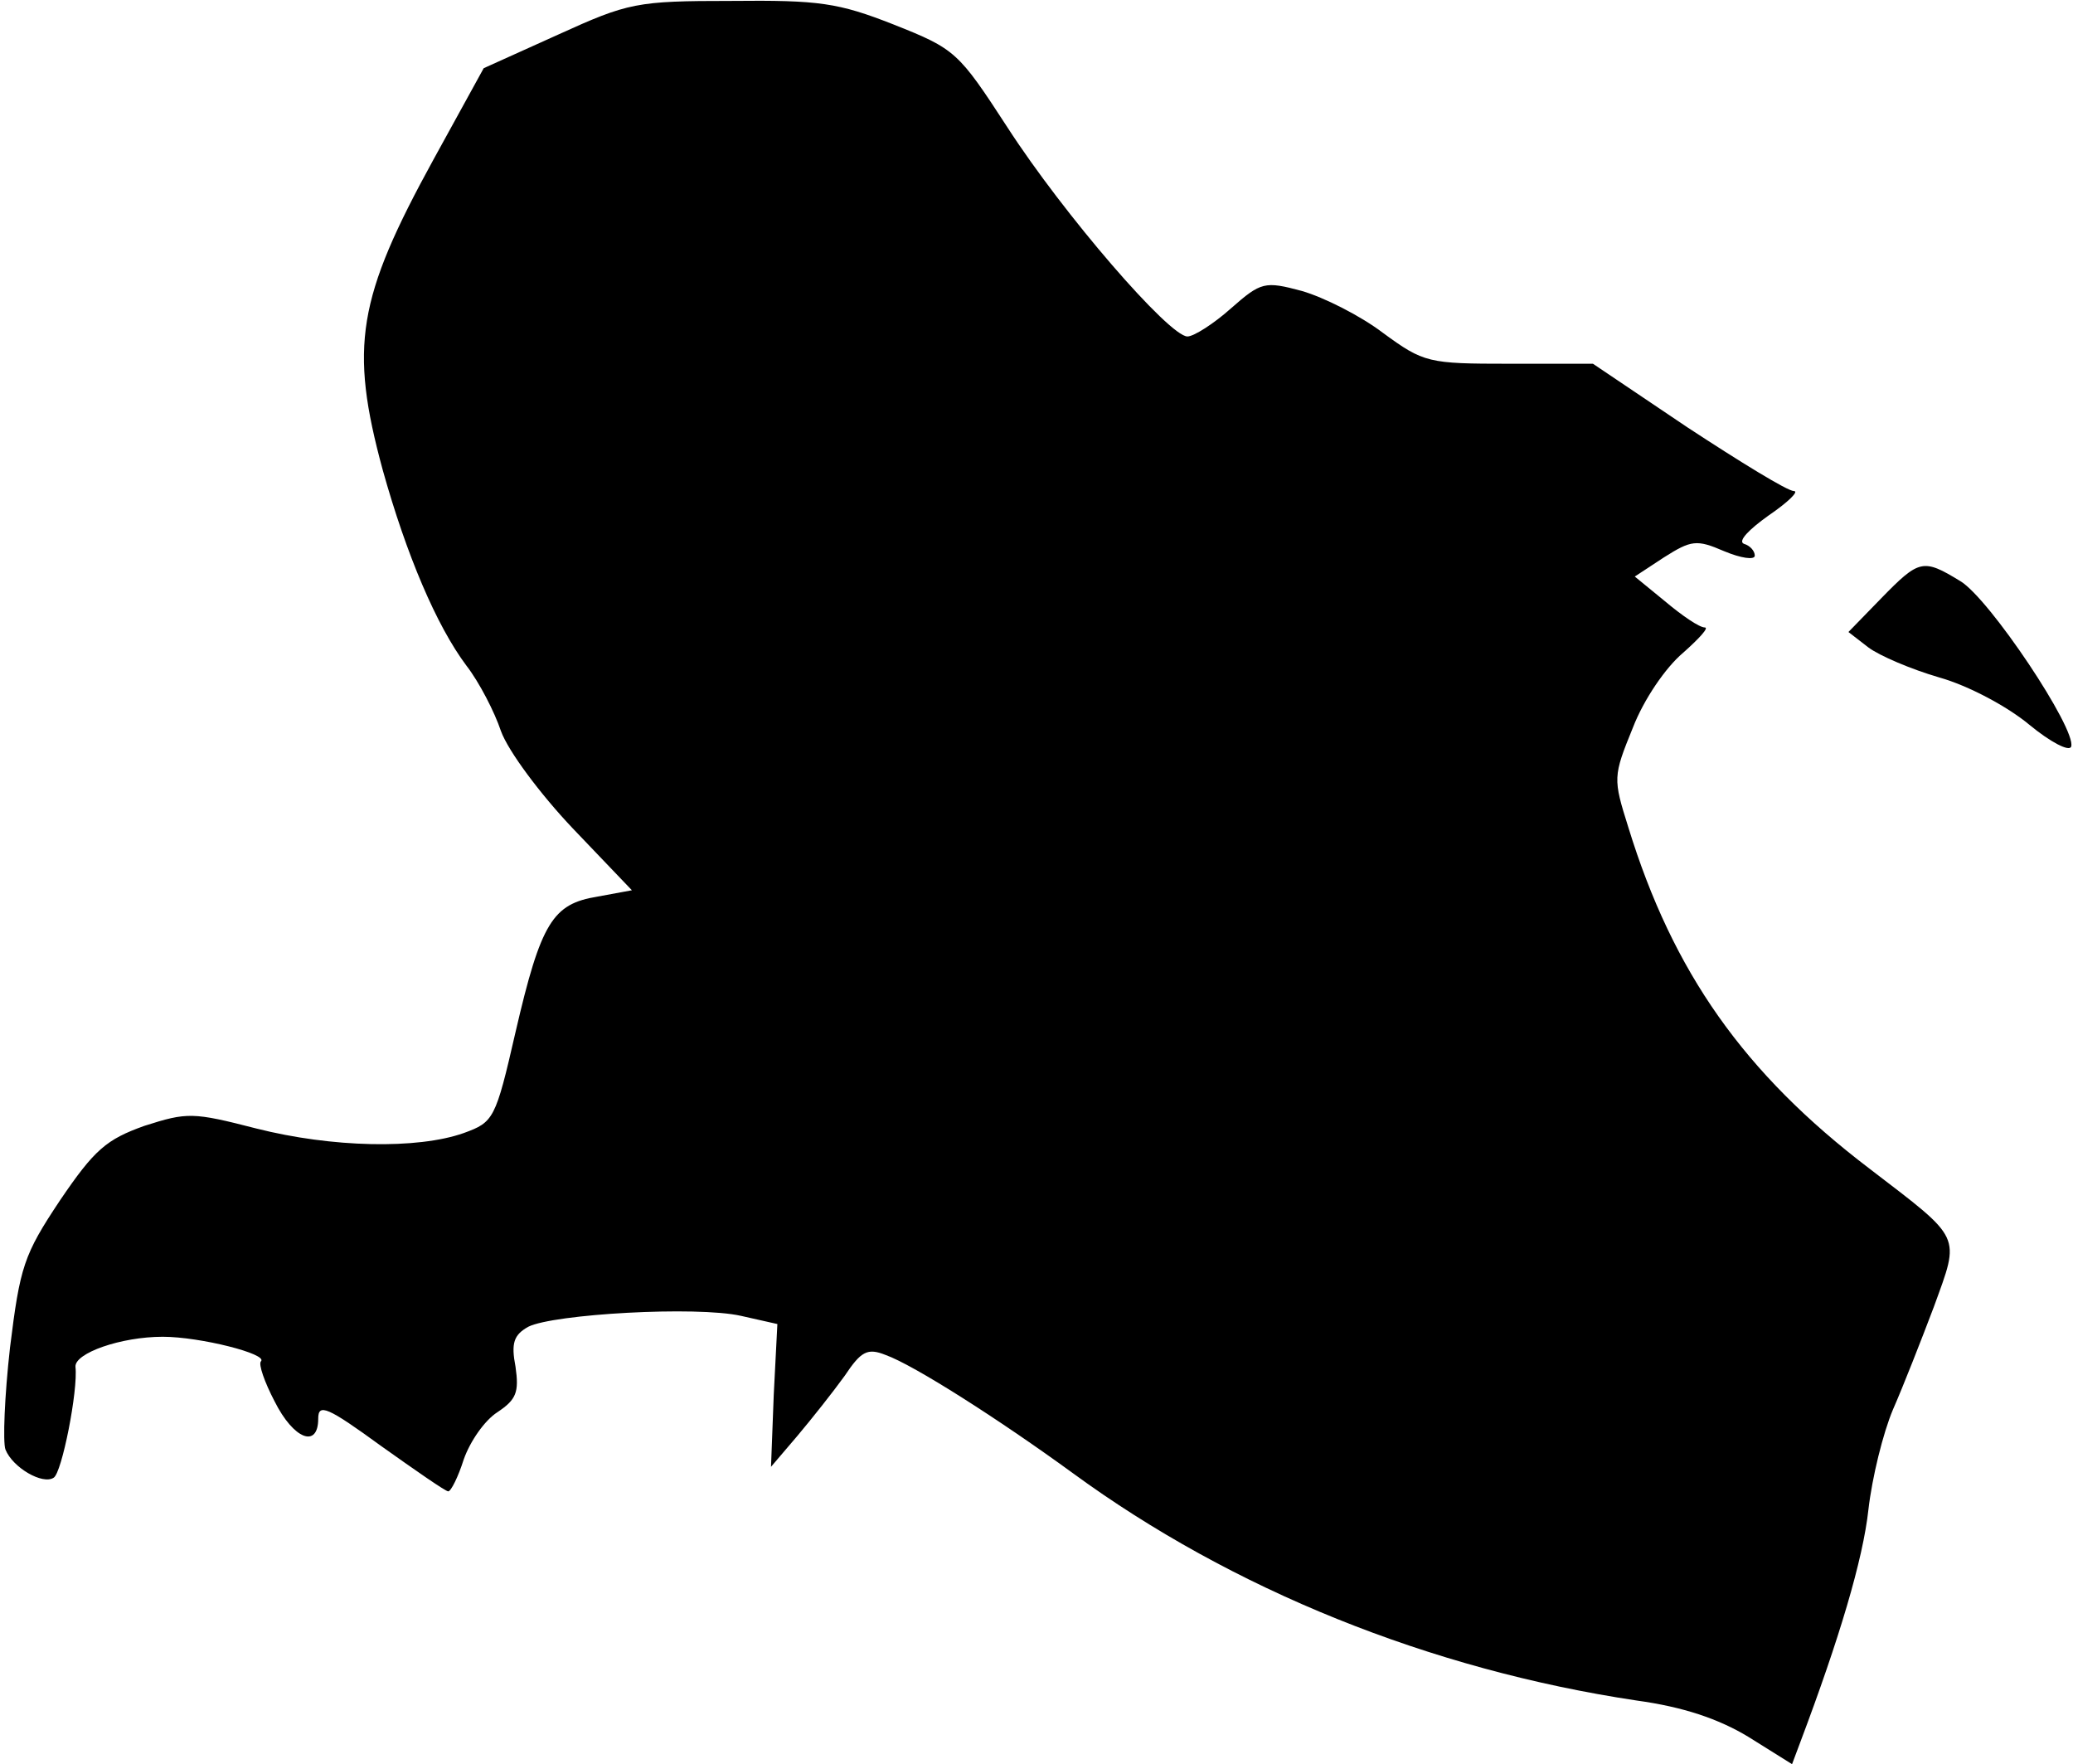 <?xml version="1.0" standalone="no"?>
<!DOCTYPE svg PUBLIC "-//W3C//DTD SVG 20010904//EN"
 "http://www.w3.org/TR/2001/REC-SVG-20010904/DTD/svg10.dtd">
<svg version="1.0" xmlns="http://www.w3.org/2000/svg"
 width="228pt" height="194pt" viewBox="0 0 228 194"
 preserveAspectRatio="xMidYMid meet">
<g transform="translate(0,194) scale(0.1,-0.1)"
fill="#000000" stroke="none">
<path fill="#000000" stroke="none" d="M614 1902 l-82 -37 -55 -100 c-84 -153
-93 -206 -56 -342 26 -93 59 -171 92 -215 14 -18 31 -51 38 -72 8 -22 43 -69
79 -107 l65 -68 -38 -7 c-49 -8 -62 -28 -90 -149 -22 -96 -24 -99 -57 -111
-51 -18 -145 -16 -228 5 -70 18 -76 18 -123 3 -42 -15 -55 -26 -93 -82 -40
-60 -44 -73 -55 -162 -6 -53 -8 -104 -5 -112 8 -20 41 -39 53 -31 9 5 27 96
24 122 -1 15 50 33 96 33 41 0 116 -19 108 -27 -3 -3 4 -23 15 -44 21 -42 48
-52 48 -19 0 17 10 13 69 -30 38 -27 71 -50 74 -50 3 0 11 16 17 35 7 20 23
43 37 52 21 14 24 22 20 50 -5 26 -2 35 14 44 28 14 185 23 234 12 l40 -9 -4
-78 -3 -79 29 34 c16 19 39 48 52 66 18 27 25 31 45 23 31 -11 125 -71 206
-130 175 -128 393 -216 620 -250 51 -7 90 -20 123 -40 l48 -30 9 24 c43 114
69 201 75 256 4 35 16 84 27 110 11 25 31 76 45 113 29 80 32 73 -71 152 -138
105 -216 216 -265 375 -17 54 -17 56 5 110 12 31 36 66 55 82 18 16 29 28 24
28 -6 0 -25 13 -44 29 l-33 27 32 21 c30 19 36 20 66 7 19 -8 34 -10 34 -5 0
5 -5 11 -12 13 -7 3 6 16 27 31 22 15 34 27 28 27 -7 0 -59 32 -117 70 l-104
70 -92 0 c-89 0 -94 1 -139 34 -25 19 -65 39 -89 46 -41 11 -45 10 -78 -19
-19 -17 -41 -31 -48 -31 -20 0 -136 134 -198 230 -54 83 -57 86 -125 113 -61
24 -82 27 -179 26 -104 0 -113 -2 -190 -37z"/>
<path fill="#000000" stroke="none" d="M2069 1282 l-36 -37 22 -17 c12 -9 47
-24 78 -33 32 -9 75 -32 99 -52 23 -19 44 -30 46 -24 6 19 -90 163 -122 182
-41 25 -45 24 -87 -19z"/>
</g>
</svg>
